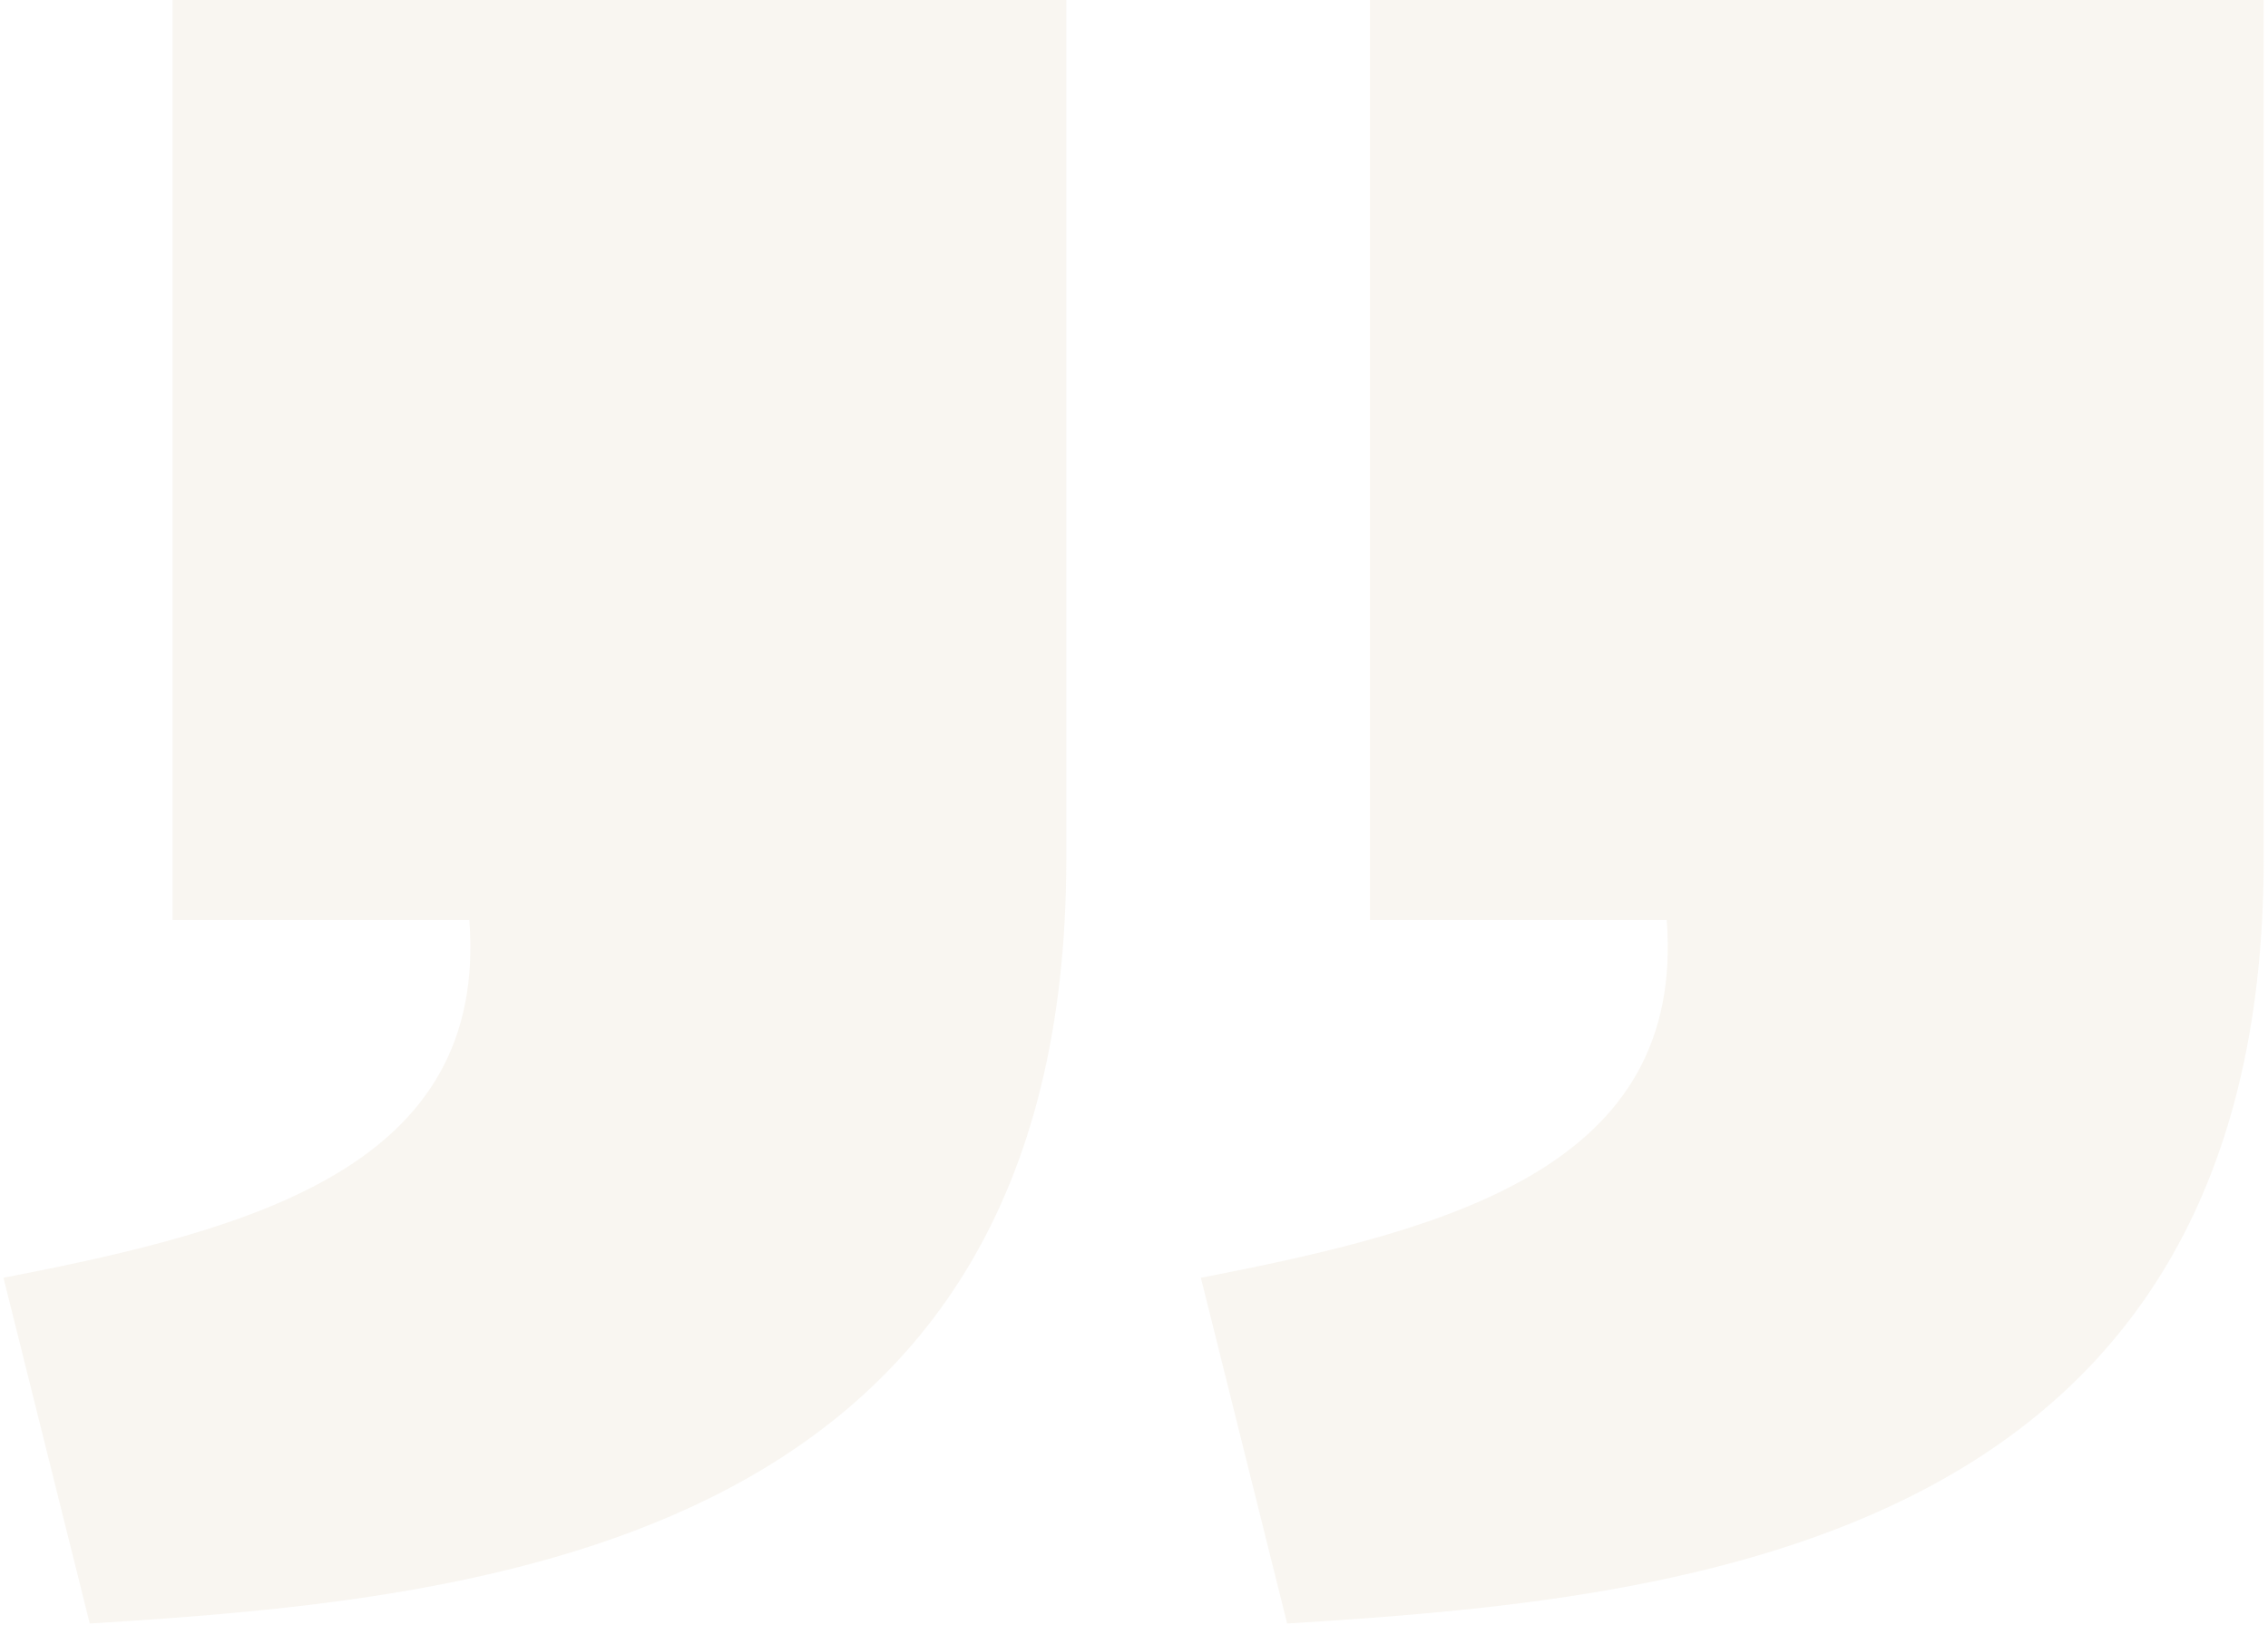 <svg width="402" height="288" viewBox="0 0 402 288" fill="none" xmlns="http://www.w3.org/2000/svg">
<path opacity="0.14" d="M228.142 287.725C299.133 283.38 401.178 273.506 401.234 152.388V0H242.821V163.044H295.422C298.754 206.58 257.602 217.821 212.852 226.451L228.142 287.725ZM15.906 287.725C86.897 283.38 188.942 273.505 188.998 152.388V0H30.585V163.044H83.186C86.518 206.58 45.366 217.822 0.615 226.451L15.906 287.725Z" fill="#D5BB97"/>
</svg>
